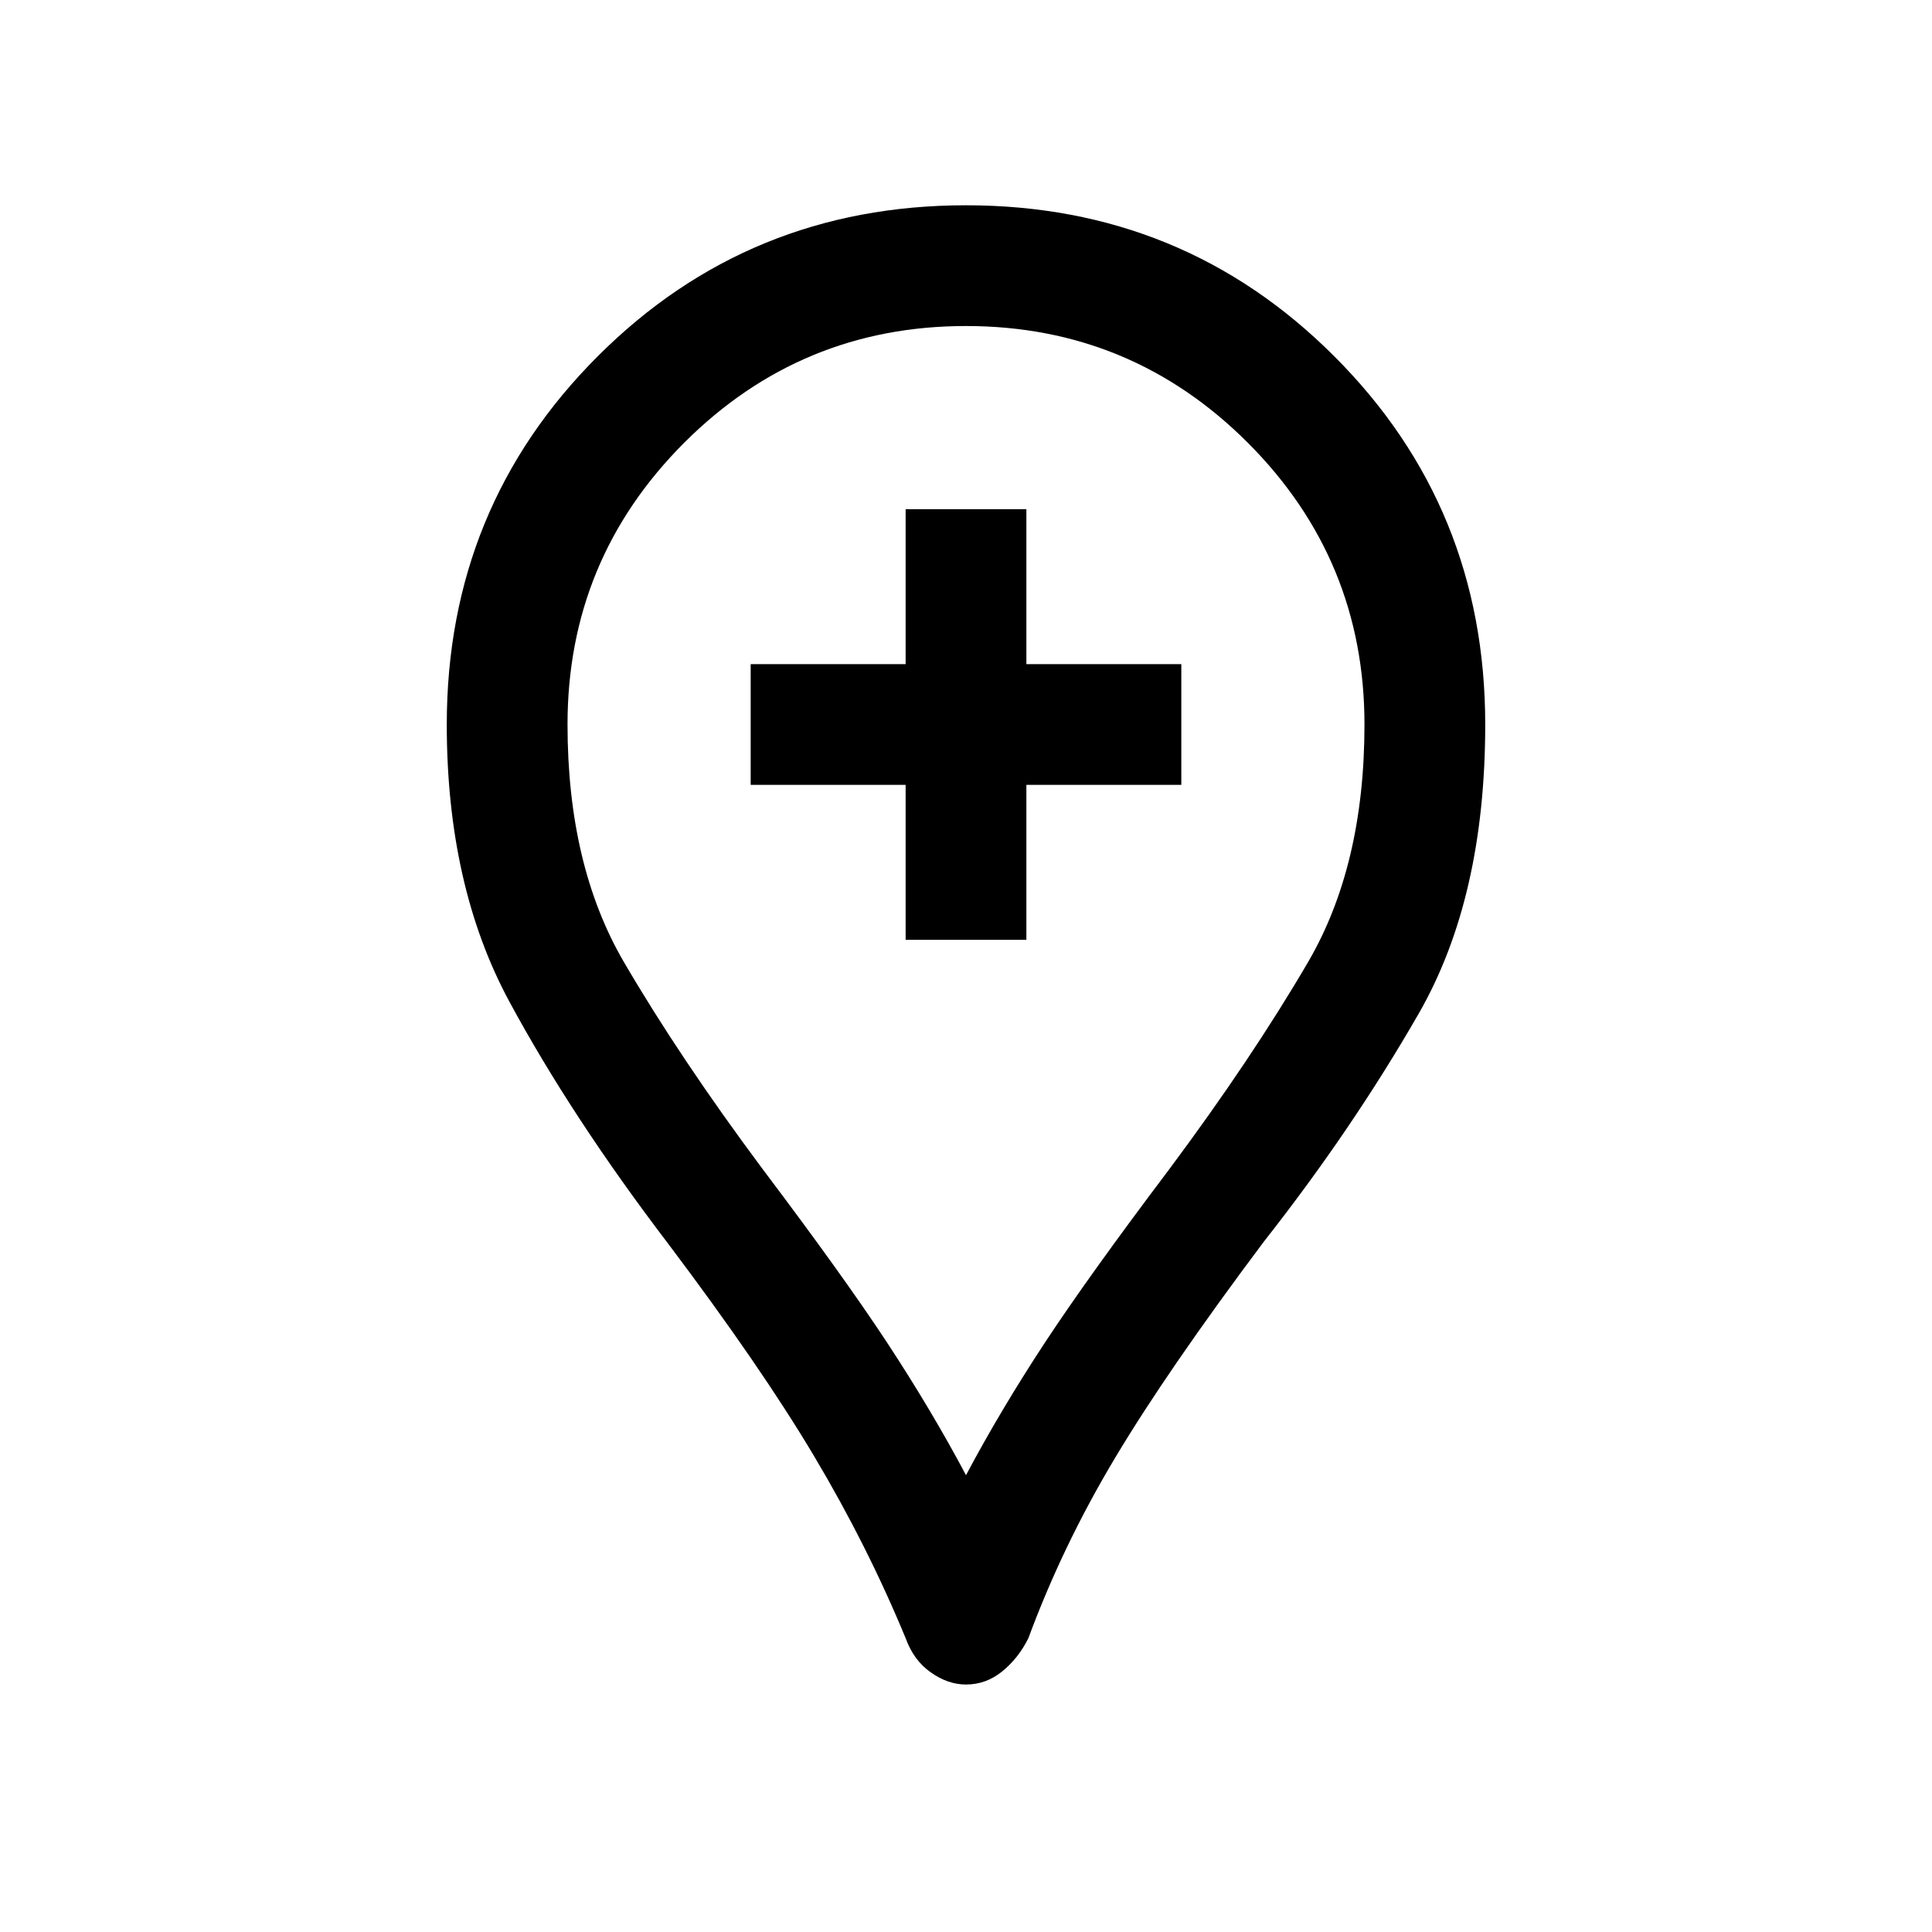 <svg xmlns="http://www.w3.org/2000/svg" height="20" width="20"><path d="M9.375 9.729H10.625V8.125H12.229V6.875H10.625V5.271H9.375V6.875H7.771V8.125H9.375ZM10 17.438Q9.812 17.438 9.635 17.312Q9.458 17.188 9.375 16.958Q8.979 16 8.427 15.073Q7.875 14.146 6.917 12.875Q5.917 11.562 5.271 10.365Q4.625 9.167 4.625 7.5Q4.625 5.25 6.188 3.688Q7.75 2.125 10 2.125Q12.25 2.125 13.812 3.688Q15.375 5.25 15.375 7.5Q15.375 9.292 14.688 10.49Q14 11.688 13.083 12.854Q12.083 14.188 11.542 15.094Q11 16 10.646 16.958Q10.542 17.167 10.375 17.302Q10.208 17.438 10 17.438ZM10 15.271Q10.354 14.604 10.812 13.906Q11.271 13.208 12.104 12.104Q12.958 10.958 13.542 9.958Q14.125 8.958 14.125 7.5Q14.125 5.792 12.917 4.583Q11.708 3.375 10 3.375Q8.292 3.375 7.083 4.583Q5.875 5.792 5.875 7.5Q5.875 8.958 6.458 9.958Q7.042 10.958 7.896 12.104Q8.729 13.208 9.188 13.906Q9.646 14.604 10 15.271ZM10 7.5Q10 7.5 10 7.5Q10 7.5 10 7.5Q10 7.5 10 7.5Q10 7.5 10 7.5Q10 7.5 10 7.5Q10 7.5 10 7.5Q10 7.5 10 7.5Q10 7.5 10 7.5Q10 7.5 10 7.5Q10 7.5 10 7.5Q10 7.5 10 7.5Q10 7.5 10 7.5Z"/></svg>